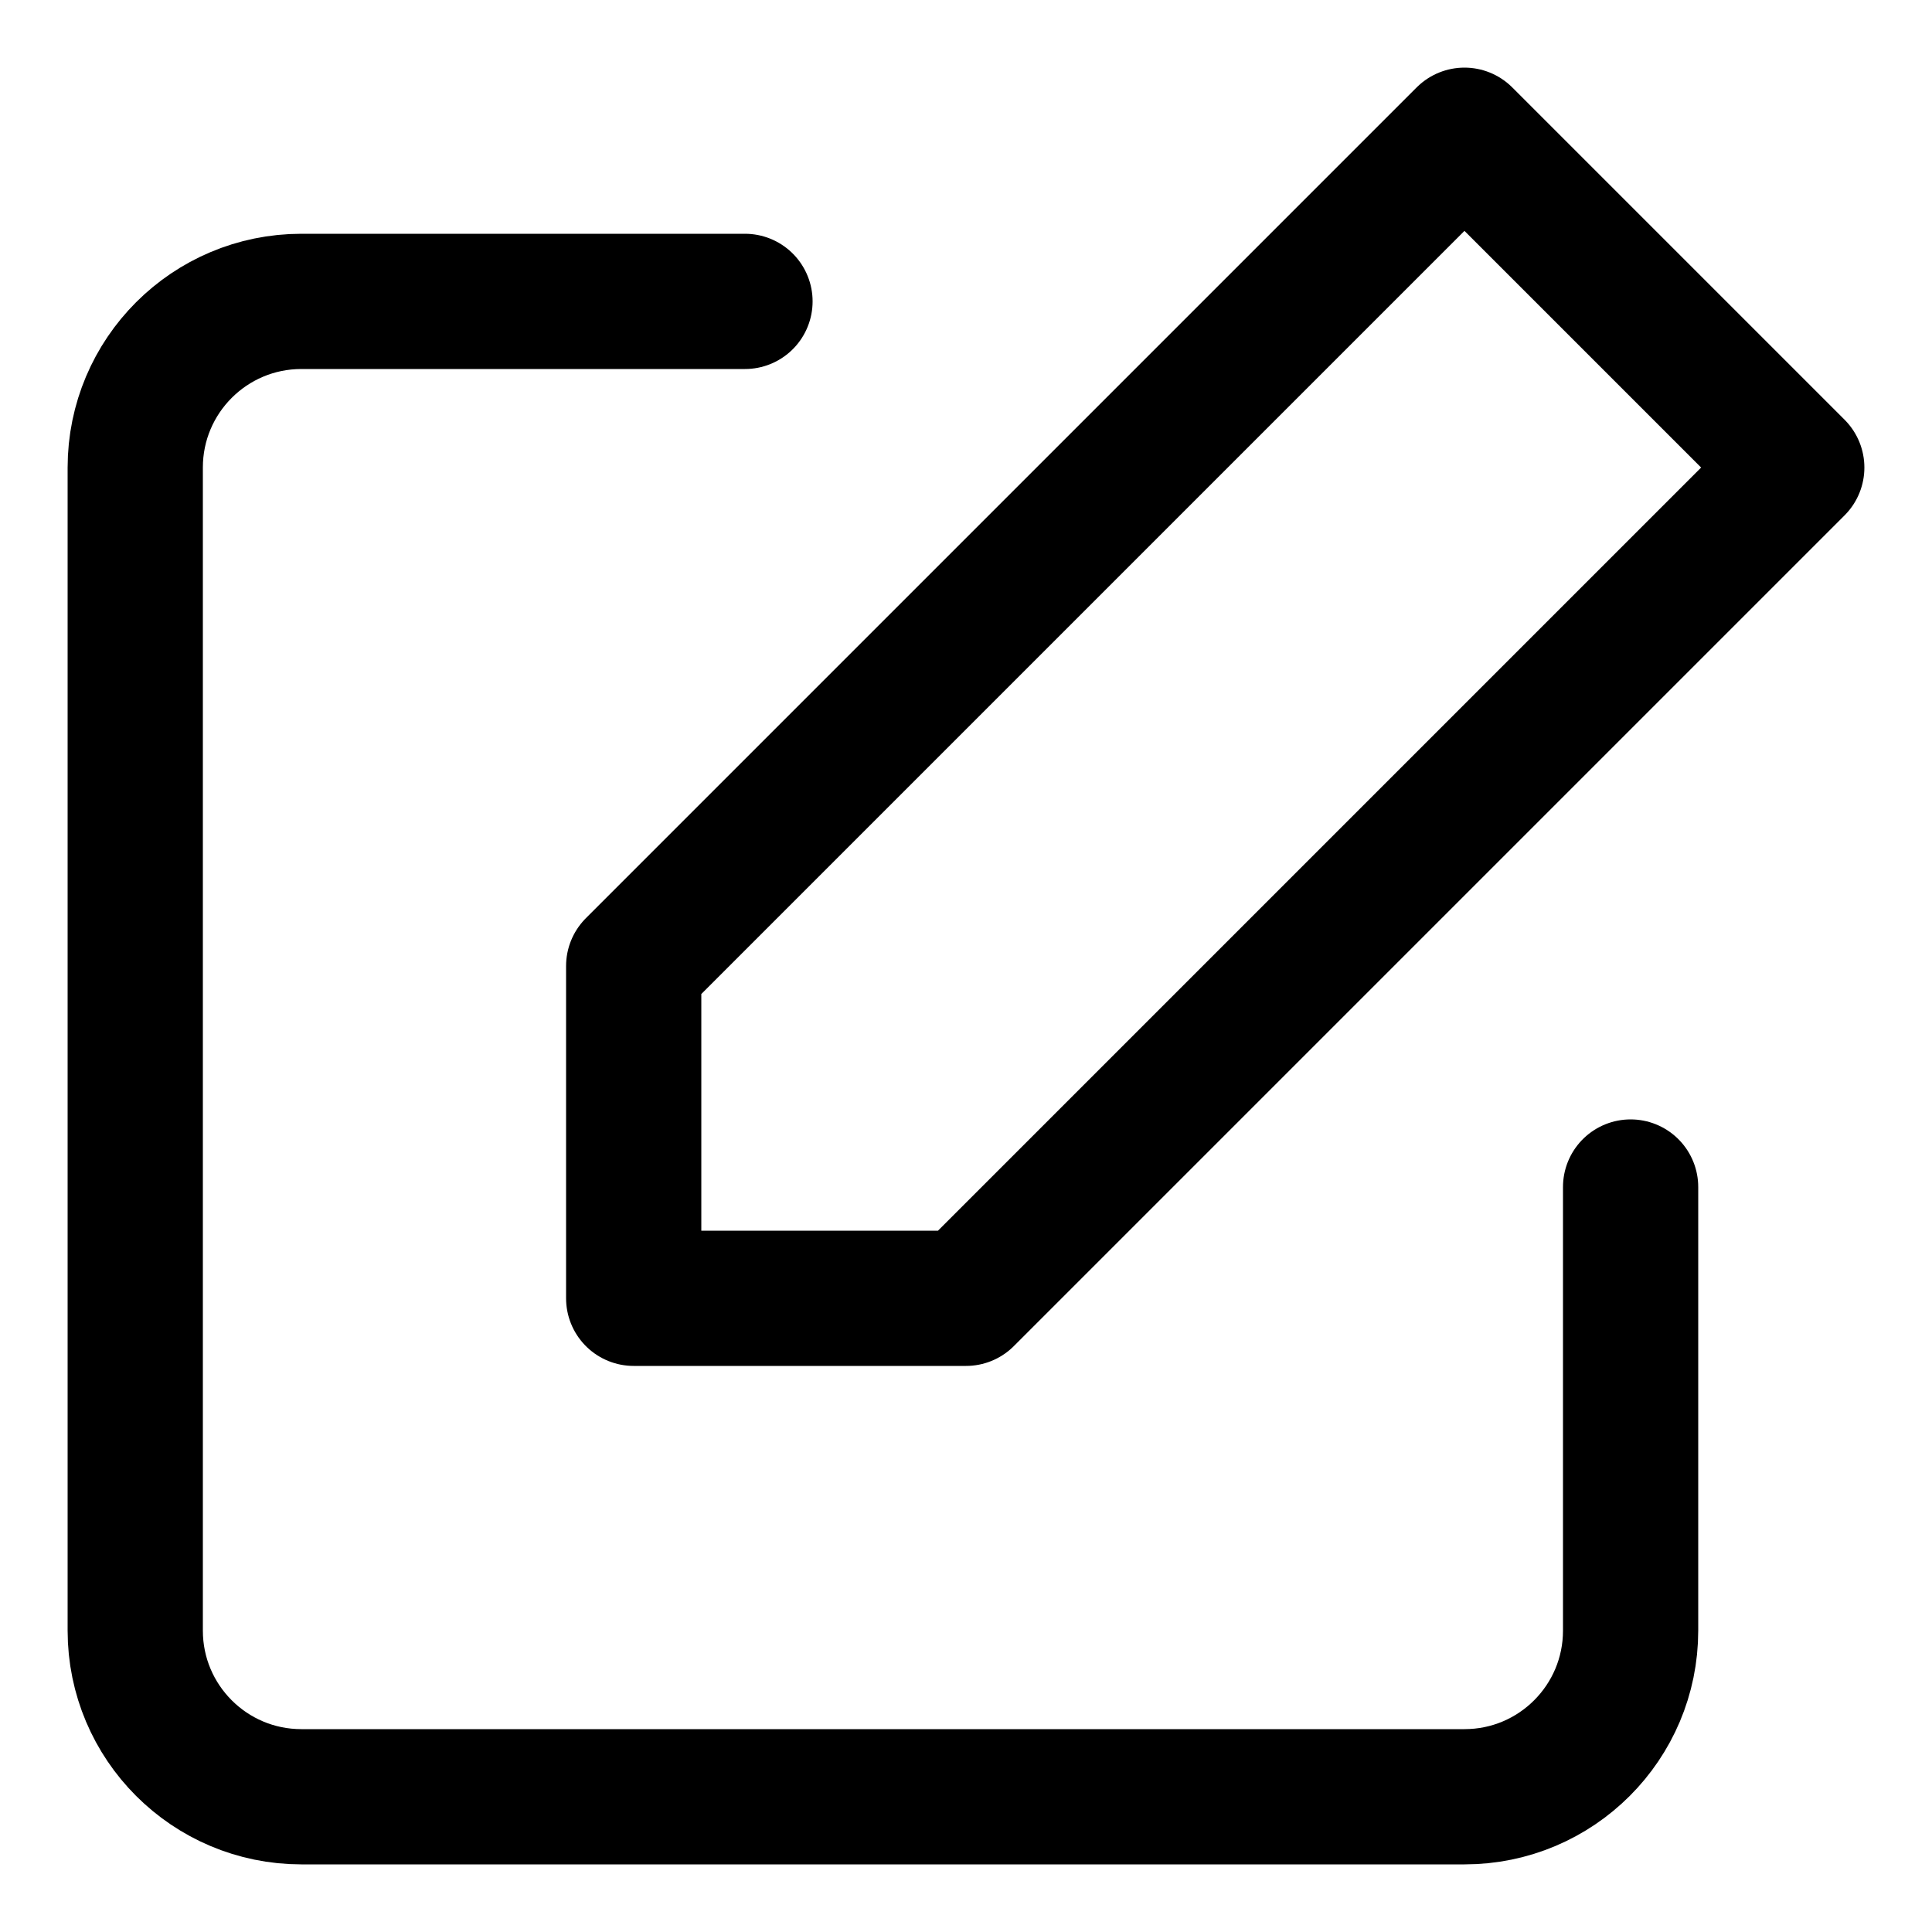 <?xml version="1.0" encoding="utf-8"?>
<!-- Generator: Adobe Illustrator 24.3.0, SVG Export Plug-In . SVG Version: 6.00 Build 0)  -->
<svg version="1.1" id="Capa_1" xmlns="http://www.w3.org/2000/svg" xmlns:xlink="http://www.w3.org/1999/xlink" x="0px" y="0px"
	 viewBox="0 0 100 100" style="enable-background:new 0 0 100 100;" xml:space="preserve">
<style type="text/css">
	.st0{fill:none;stroke:#000000;stroke-width:7;stroke-linecap:round;stroke-linejoin:round;}
</style>
<g>
	<path class="st0" d="M84.4,61.44V84.4c0,4.75-3.85,8.6-8.6,8.6H15.6C10.85,93,7,89.15,7,84.4V24.2c0-4.75,3.85-8.6,8.6-8.6h22.96"
		/>
	<polygon class="st0" points="75.8,7 93,24.2 50,67.2 32.8,67.2 32.8,50 	"/>
</g>
</svg>
